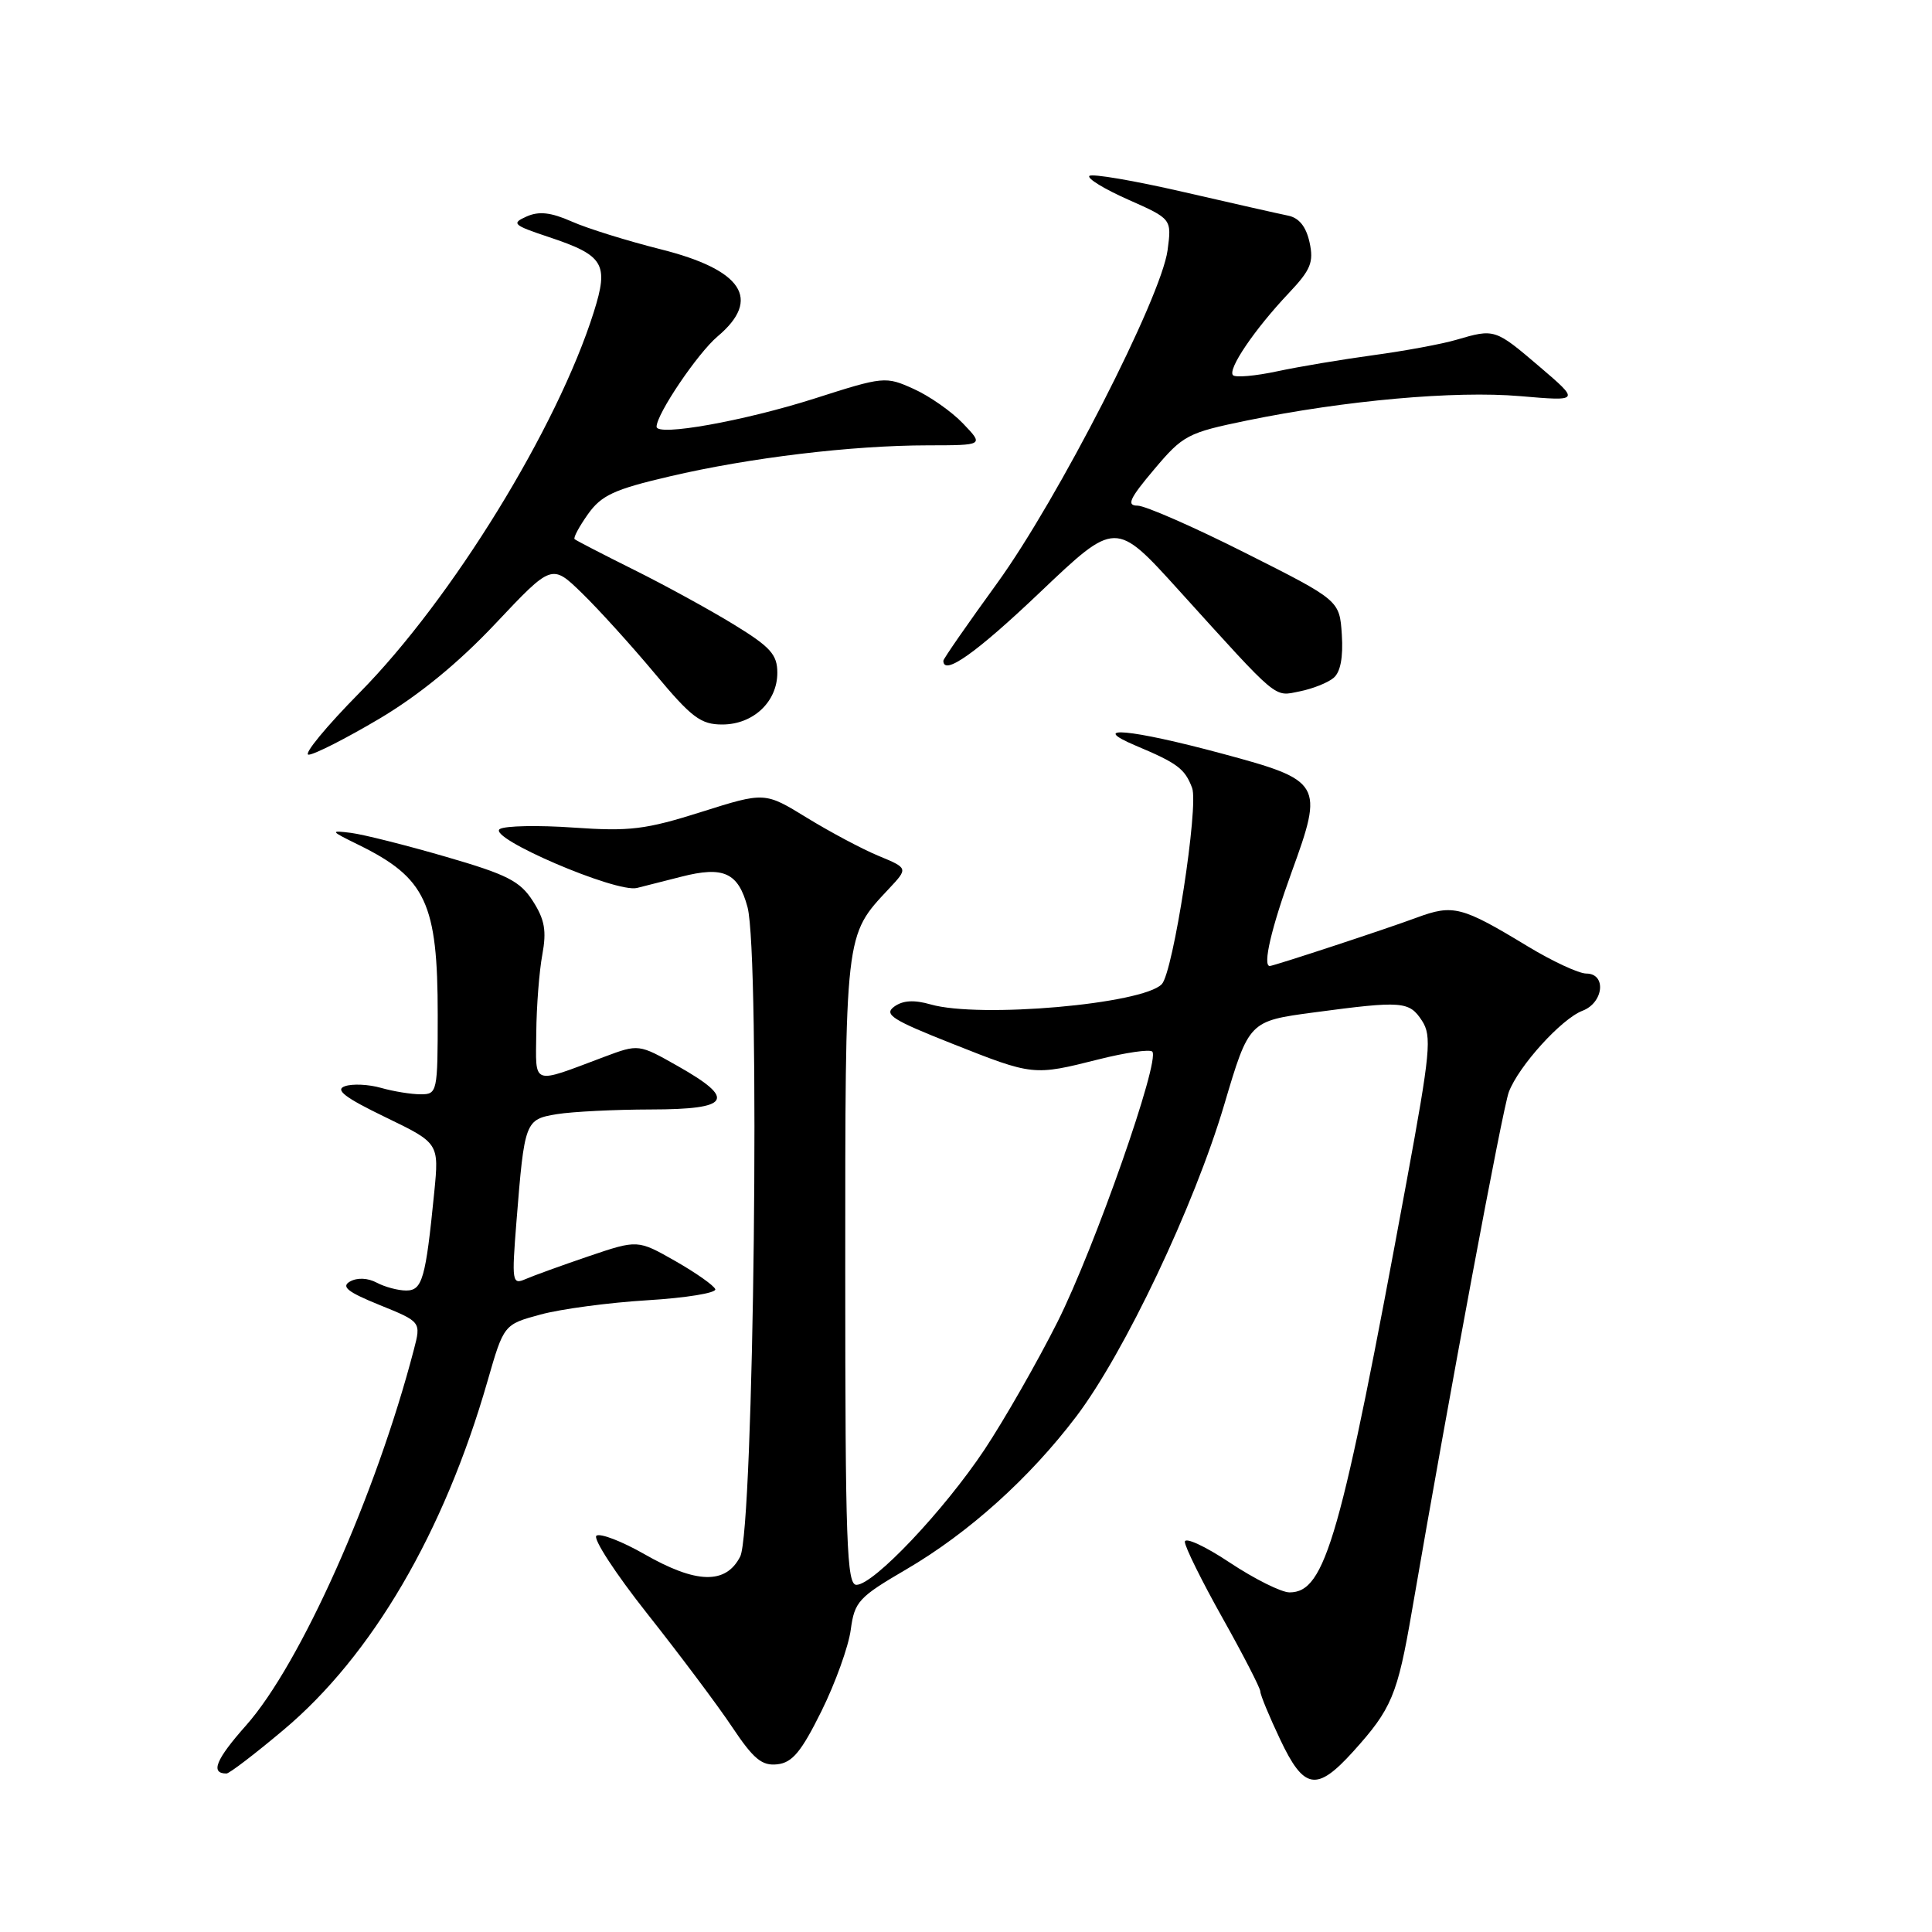 <?xml version="1.0" encoding="UTF-8" standalone="no"?>
<!DOCTYPE svg PUBLIC "-//W3C//DTD SVG 1.1//EN" "http://www.w3.org/Graphics/SVG/1.1/DTD/svg11.dtd" >
<svg xmlns="http://www.w3.org/2000/svg" xmlns:xlink="http://www.w3.org/1999/xlink" version="1.1" viewBox="0 0 256 256">
 <g >
 <path fill="currentColor"
d=" M 179.30 232.09 C 184.40 226.44 185.17 224.62 187.08 213.50 C 192.05 184.65 199.11 146.85 199.93 144.69 C 201.24 141.24 206.92 134.98 209.69 133.93 C 212.50 132.86 212.89 129.00 210.19 129.00 C 209.20 129.00 205.71 127.38 202.44 125.40 C 193.68 120.09 192.56 119.80 187.72 121.59 C 183.66 123.10 168.76 128.00 168.25 128.00 C 167.28 128.00 168.47 122.92 171.14 115.58 C 175.42 103.82 175.20 103.43 161.94 99.86 C 149.83 96.60 144.02 96.06 150.51 98.81 C 156.03 101.13 157.00 101.86 157.96 104.40 C 158.86 106.77 155.46 128.79 153.95 130.40 C 151.45 133.05 129.81 134.95 123.31 133.09 C 121.11 132.46 119.63 132.55 118.48 133.39 C 117.08 134.42 118.23 135.15 126.19 138.30 C 136.92 142.55 136.92 142.55 145.58 140.37 C 149.15 139.47 152.34 139.01 152.68 139.34 C 153.78 140.44 145.05 165.34 140.13 175.15 C 137.46 180.46 133.11 188.07 130.46 192.07 C 125.08 200.15 115.76 210.00 113.48 210.00 C 112.20 210.00 112.00 204.45 112.00 168.45 C 112.00 123.25 111.91 124.05 117.78 117.77 C 120.34 115.04 120.34 115.04 116.42 113.41 C 114.26 112.52 109.99 110.24 106.92 108.36 C 101.34 104.93 101.34 104.93 92.92 107.59 C 85.55 109.92 83.44 110.18 76.00 109.66 C 71.33 109.33 66.93 109.42 66.23 109.85 C 64.46 110.96 81.64 118.34 84.40 117.66 C 85.55 117.37 88.20 116.70 90.27 116.17 C 95.88 114.73 97.82 115.62 99.05 120.20 C 100.75 126.52 99.89 202.70 98.08 206.25 C 96.18 209.97 92.26 209.87 85.38 205.93 C 82.44 204.25 79.58 203.14 79.04 203.48 C 78.50 203.81 81.53 208.47 85.78 213.84 C 90.02 219.20 95.08 225.94 97.00 228.82 C 99.85 233.09 100.96 234.01 103.00 233.78 C 104.99 233.56 106.18 232.12 108.85 226.73 C 110.69 223.01 112.44 218.15 112.73 215.94 C 113.23 212.22 113.77 211.64 120.05 207.97 C 128.34 203.13 136.41 195.87 142.62 187.68 C 149.00 179.25 158.22 159.83 162.21 146.40 C 165.50 135.30 165.50 135.30 174.11 134.15 C 185.80 132.59 186.73 132.66 188.42 135.25 C 189.74 137.27 189.54 139.41 186.39 156.50 C 177.66 203.86 175.63 211.00 170.87 211.00 C 169.79 211.00 166.22 209.22 162.95 207.05 C 159.68 204.87 157.00 203.64 157.00 204.30 C 157.00 204.96 159.25 209.51 162.00 214.41 C 164.75 219.31 167.00 223.69 167.00 224.13 C 167.00 224.58 168.18 227.43 169.62 230.47 C 172.78 237.16 174.46 237.44 179.30 232.09 Z  M 37.57 229.22 C 49.29 219.38 58.85 203.04 64.60 183.00 C 66.76 175.50 66.76 175.50 71.63 174.18 C 74.31 173.45 80.68 172.60 85.79 172.29 C 90.90 171.98 94.94 171.32 94.78 170.83 C 94.62 170.35 92.24 168.67 89.49 167.10 C 84.50 164.26 84.50 164.26 78.00 166.46 C 74.42 167.68 70.66 169.04 69.63 169.49 C 67.86 170.26 67.80 169.86 68.43 161.90 C 69.50 148.52 69.57 148.33 73.80 147.63 C 75.84 147.30 81.44 147.02 86.25 147.01 C 96.79 147.00 97.61 145.67 89.81 141.26 C 84.63 138.33 84.63 138.33 80.06 140.04 C 70.32 143.70 70.99 143.94 71.06 136.82 C 71.09 133.34 71.45 128.70 71.86 126.50 C 72.44 123.34 72.18 121.85 70.61 119.40 C 68.92 116.75 67.21 115.88 59.06 113.52 C 53.80 111.99 48.15 110.57 46.50 110.36 C 43.68 110.01 43.75 110.10 47.50 111.94 C 56.44 116.33 58.00 119.67 58.00 134.47 C 58.00 144.73 57.94 145.00 55.74 145.00 C 54.50 145.00 52.14 144.62 50.49 144.15 C 48.85 143.68 46.69 143.58 45.70 143.93 C 44.35 144.40 45.68 145.43 51.04 148.02 C 58.18 151.47 58.18 151.47 57.54 157.99 C 56.40 169.47 55.96 171.00 53.82 171.00 C 52.75 171.00 50.99 170.53 49.92 169.96 C 48.74 169.33 47.35 169.27 46.39 169.80 C 45.16 170.49 46.04 171.19 50.30 172.92 C 55.80 175.15 55.80 175.15 54.84 178.83 C 49.82 198.09 39.82 220.49 32.61 228.62 C 28.58 233.16 27.84 235.00 30.01 235.00 C 30.39 235.00 33.79 232.40 37.57 229.22 Z  M 50.24 95.25 C 55.53 92.11 60.76 87.83 65.68 82.60 C 73.12 74.71 73.12 74.71 77.12 78.60 C 79.33 80.75 83.67 85.54 86.77 89.25 C 91.63 95.08 92.85 96.00 95.70 96.00 C 99.80 96.00 103.00 93.00 103.00 89.14 C 103.00 86.74 102.09 85.72 97.25 82.76 C 94.09 80.82 88.12 77.55 84.00 75.50 C 79.88 73.45 76.34 71.62 76.14 71.44 C 75.94 71.26 76.74 69.78 77.90 68.14 C 79.69 65.62 81.38 64.84 88.76 63.12 C 99.30 60.65 112.85 59.02 122.94 59.01 C 130.37 59.00 130.37 59.00 127.61 56.12 C 126.10 54.53 123.15 52.47 121.06 51.53 C 117.34 49.85 117.10 49.87 107.89 52.82 C 98.56 55.79 87.00 57.86 87.00 56.54 C 87.00 54.86 92.44 46.81 95.08 44.58 C 100.95 39.64 98.40 35.75 87.50 33.02 C 83.10 31.91 77.81 30.27 75.75 29.35 C 72.98 28.13 71.41 27.96 69.77 28.69 C 67.73 29.60 67.98 29.83 72.69 31.40 C 80.03 33.84 80.70 34.94 78.68 41.35 C 73.85 56.67 59.89 79.36 47.68 91.75 C 43.20 96.29 40.15 100.00 40.89 100.00 C 41.62 100.00 45.83 97.86 50.24 95.25 Z  M 176.70 89.83 C 177.62 89.07 177.99 87.10 177.80 84.11 C 177.50 79.55 177.50 79.55 165.04 73.28 C 158.18 69.82 151.74 67.00 150.73 67.00 C 149.24 67.00 149.66 66.07 152.92 62.21 C 156.76 57.65 157.37 57.34 165.23 55.72 C 178.25 53.05 192.80 51.75 201.43 52.49 C 209.36 53.17 209.36 53.17 203.99 48.58 C 198.11 43.56 198.04 43.54 192.99 45.02 C 191.07 45.59 186.12 46.50 182.00 47.06 C 177.88 47.62 172.13 48.58 169.24 49.20 C 166.35 49.82 163.72 50.05 163.38 49.72 C 162.63 48.96 166.24 43.63 170.76 38.85 C 173.69 35.75 174.10 34.75 173.52 32.10 C 173.06 30.02 172.13 28.86 170.67 28.57 C 169.48 28.33 163.20 26.91 156.73 25.42 C 150.25 23.93 144.69 22.98 144.35 23.31 C 144.02 23.64 146.34 25.06 149.51 26.46 C 155.26 29.01 155.26 29.01 154.71 33.16 C 153.86 39.44 140.18 66.17 132.11 77.30 C 128.20 82.69 125.00 87.30 125.00 87.55 C 125.00 89.61 129.34 86.54 137.81 78.48 C 147.82 68.96 147.82 68.96 156.16 78.17 C 169.60 93.01 168.75 92.30 172.22 91.61 C 173.92 91.27 175.94 90.47 176.70 89.83 Z "/>
</g>
</svg>